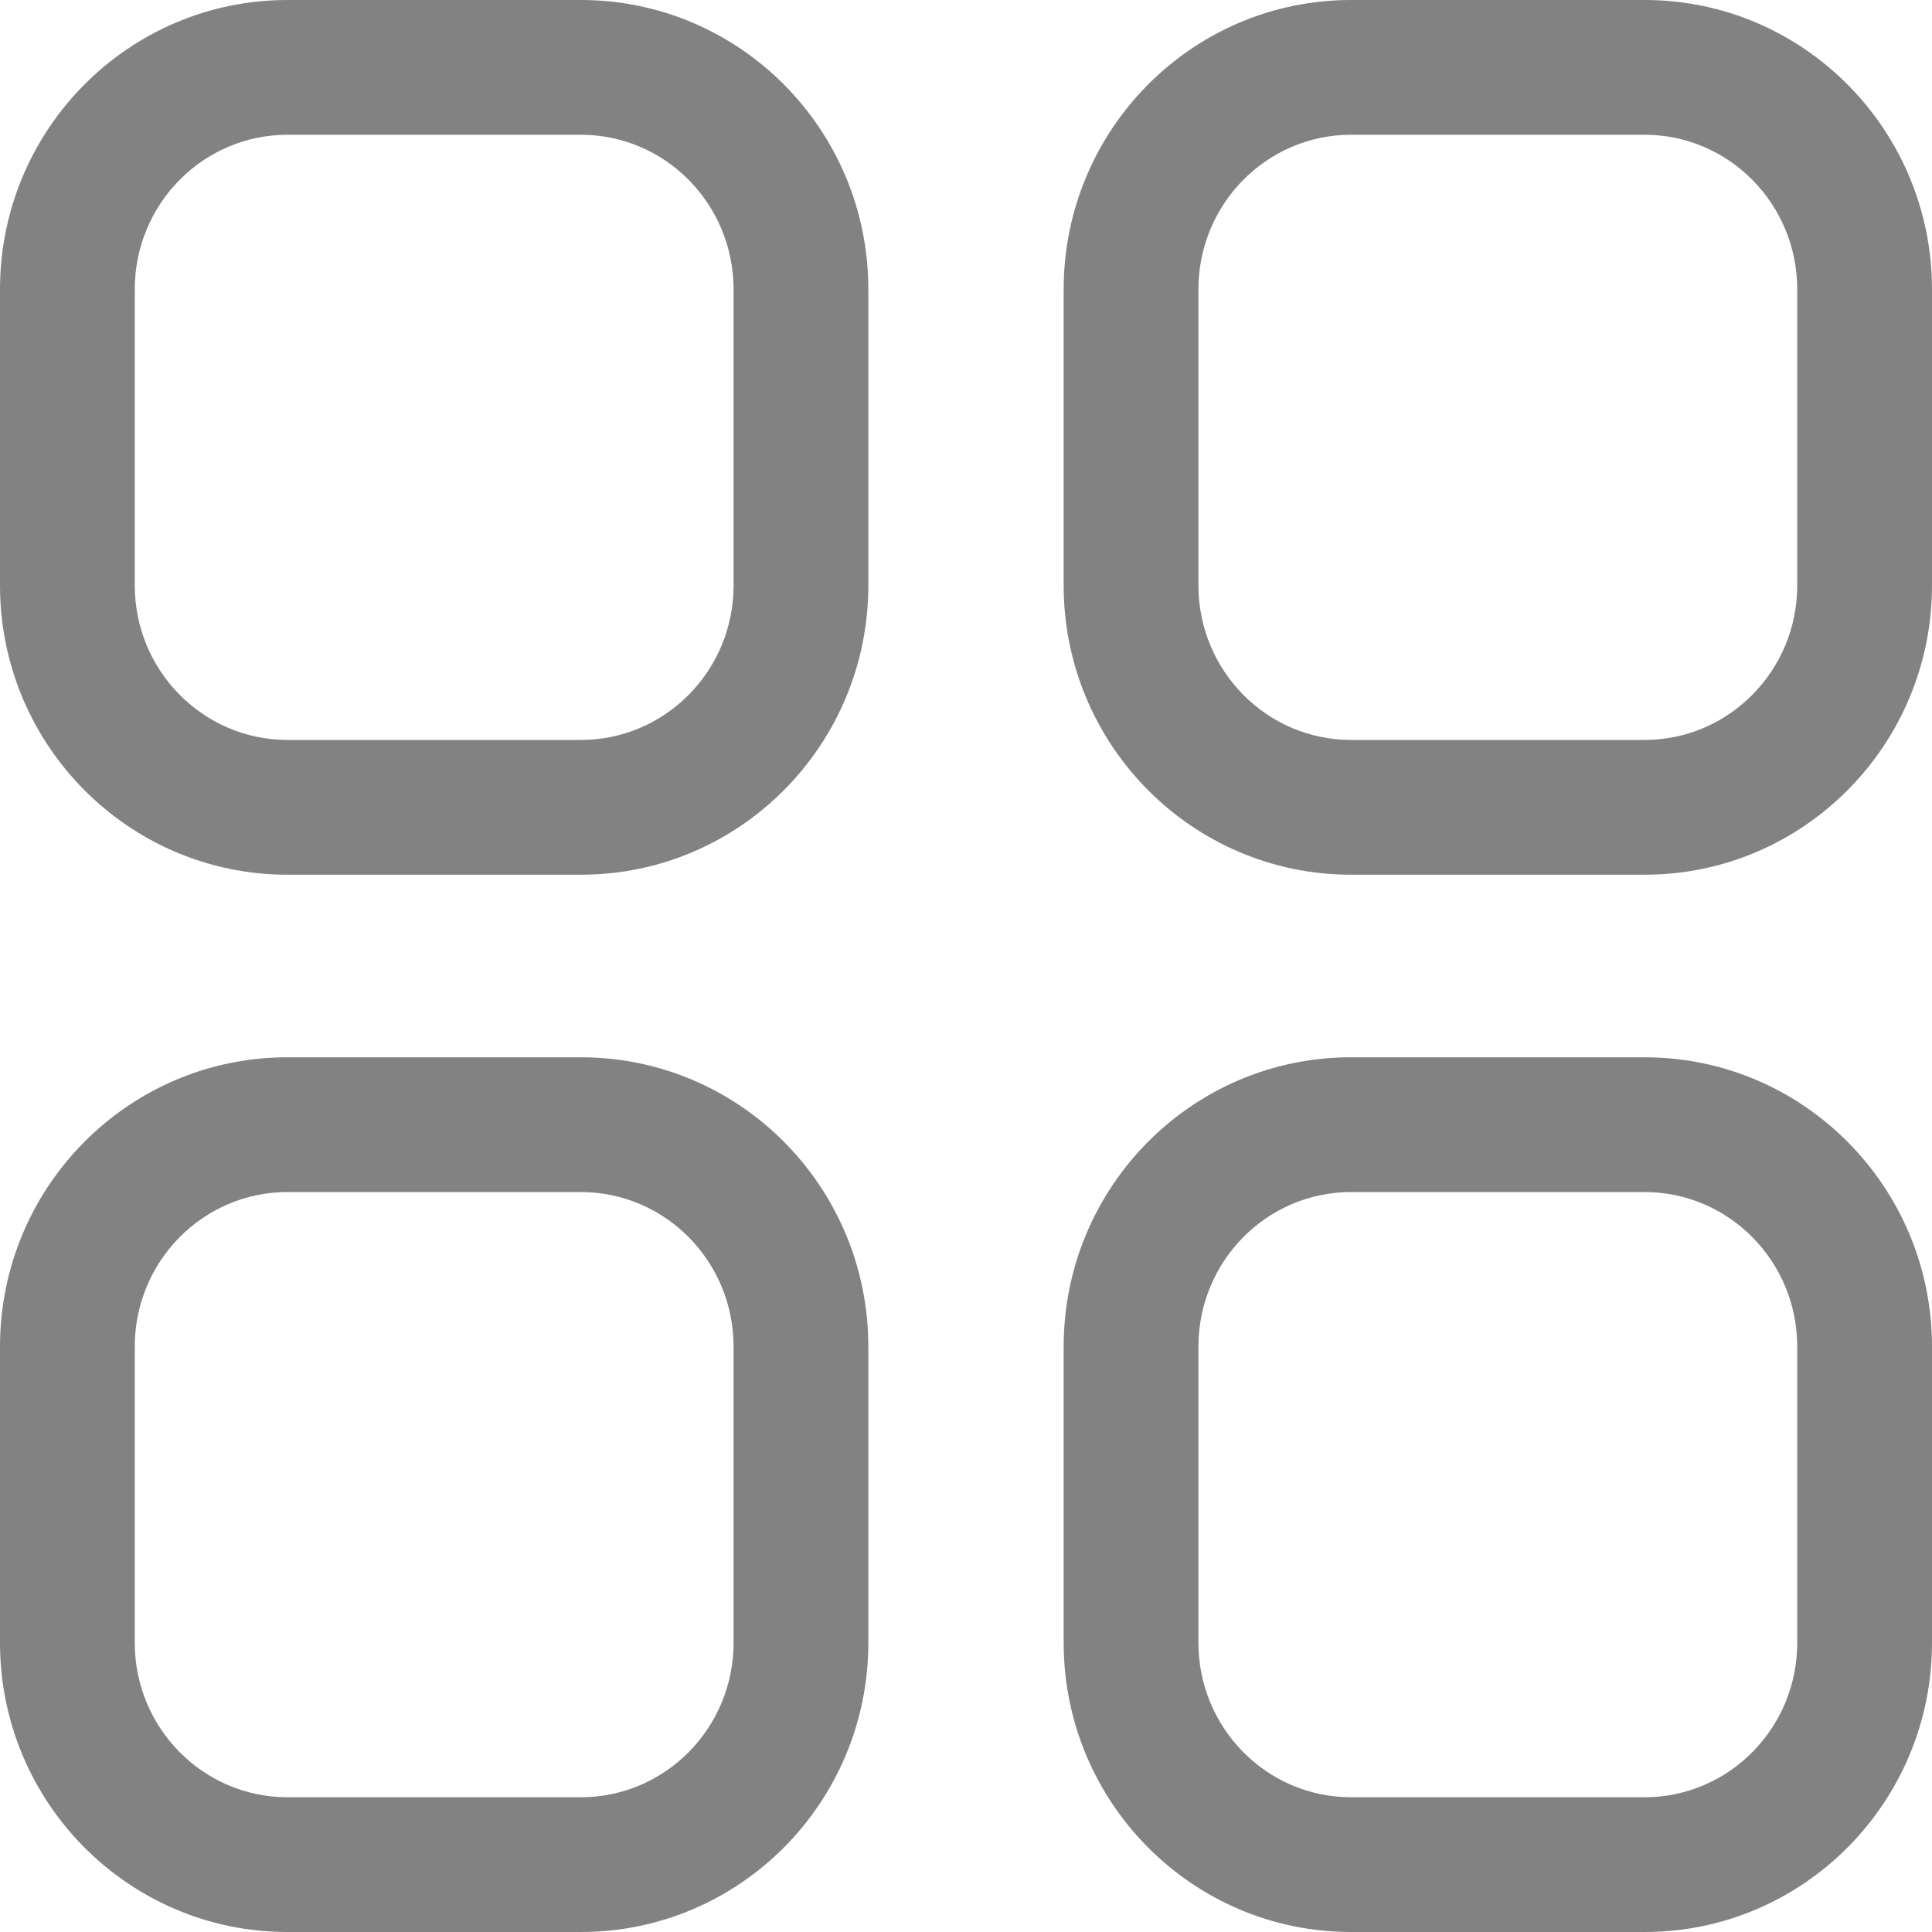 <svg width="20" height="20" viewBox="0 0 20 20" fill="none" xmlns="http://www.w3.org/2000/svg">
<path fill-rule="evenodd" clip-rule="evenodd" d="M6.013 0H2.976C1.331 0 0 1.342 0 2.996V6.06C0 7.712 1.331 9.055 2.976 9.055H6.013C7.658 9.055 8.989 7.712 8.989 6.06V2.996C8.989 1.342 7.658 0 6.013 0ZM2.976 1.395H6.013C6.885 1.395 7.594 2.11 7.594 2.996V6.06C7.594 6.944 6.885 7.66 6.013 7.66H2.976C2.105 7.66 1.395 6.944 1.395 6.06V2.996C1.395 2.11 2.104 1.395 2.976 1.395ZM17.025 0H13.986C12.342 0 11.011 1.342 11.011 2.996V6.06C11.011 7.712 12.342 9.055 13.986 9.055H17.025C18.669 9.055 20 7.712 20 6.06V2.996C20 1.343 18.669 0 17.025 0ZM13.986 1.395H17.025C17.896 1.395 18.605 2.11 18.605 2.996V6.06C18.605 6.944 17.895 7.66 17.025 7.66H13.986C13.115 7.66 12.406 6.944 12.406 6.06V2.996C12.406 2.11 13.115 1.395 13.986 1.395ZM2.976 10.945H6.013C7.659 10.945 8.989 12.287 8.989 13.941V17.005C8.989 18.658 7.658 20 6.013 20H2.976C1.331 20 0 18.658 0 17.005V13.941C0 12.287 1.331 10.945 2.976 10.945ZM6.013 12.34H2.976C2.104 12.34 1.395 13.055 1.395 13.941V17.005C1.395 17.89 2.104 18.605 2.976 18.605H6.013C6.885 18.605 7.594 17.89 7.594 17.005V13.941C7.594 13.055 6.885 12.34 6.013 12.34ZM17.025 10.945H13.986C12.341 10.945 11.011 12.287 11.011 13.941V17.005C11.011 18.658 12.342 20 13.986 20H17.025C18.669 20 20 18.657 20 17.005V13.941C20 12.288 18.669 10.945 17.025 10.945ZM13.986 12.34H17.025C17.896 12.34 18.605 13.055 18.605 13.941V17.005C18.605 17.89 17.896 18.605 17.025 18.605H13.986C13.115 18.605 12.406 17.89 12.406 17.005V13.941C12.406 13.055 13.115 12.34 13.986 12.34Z" fill="#828282"/>
</svg>
